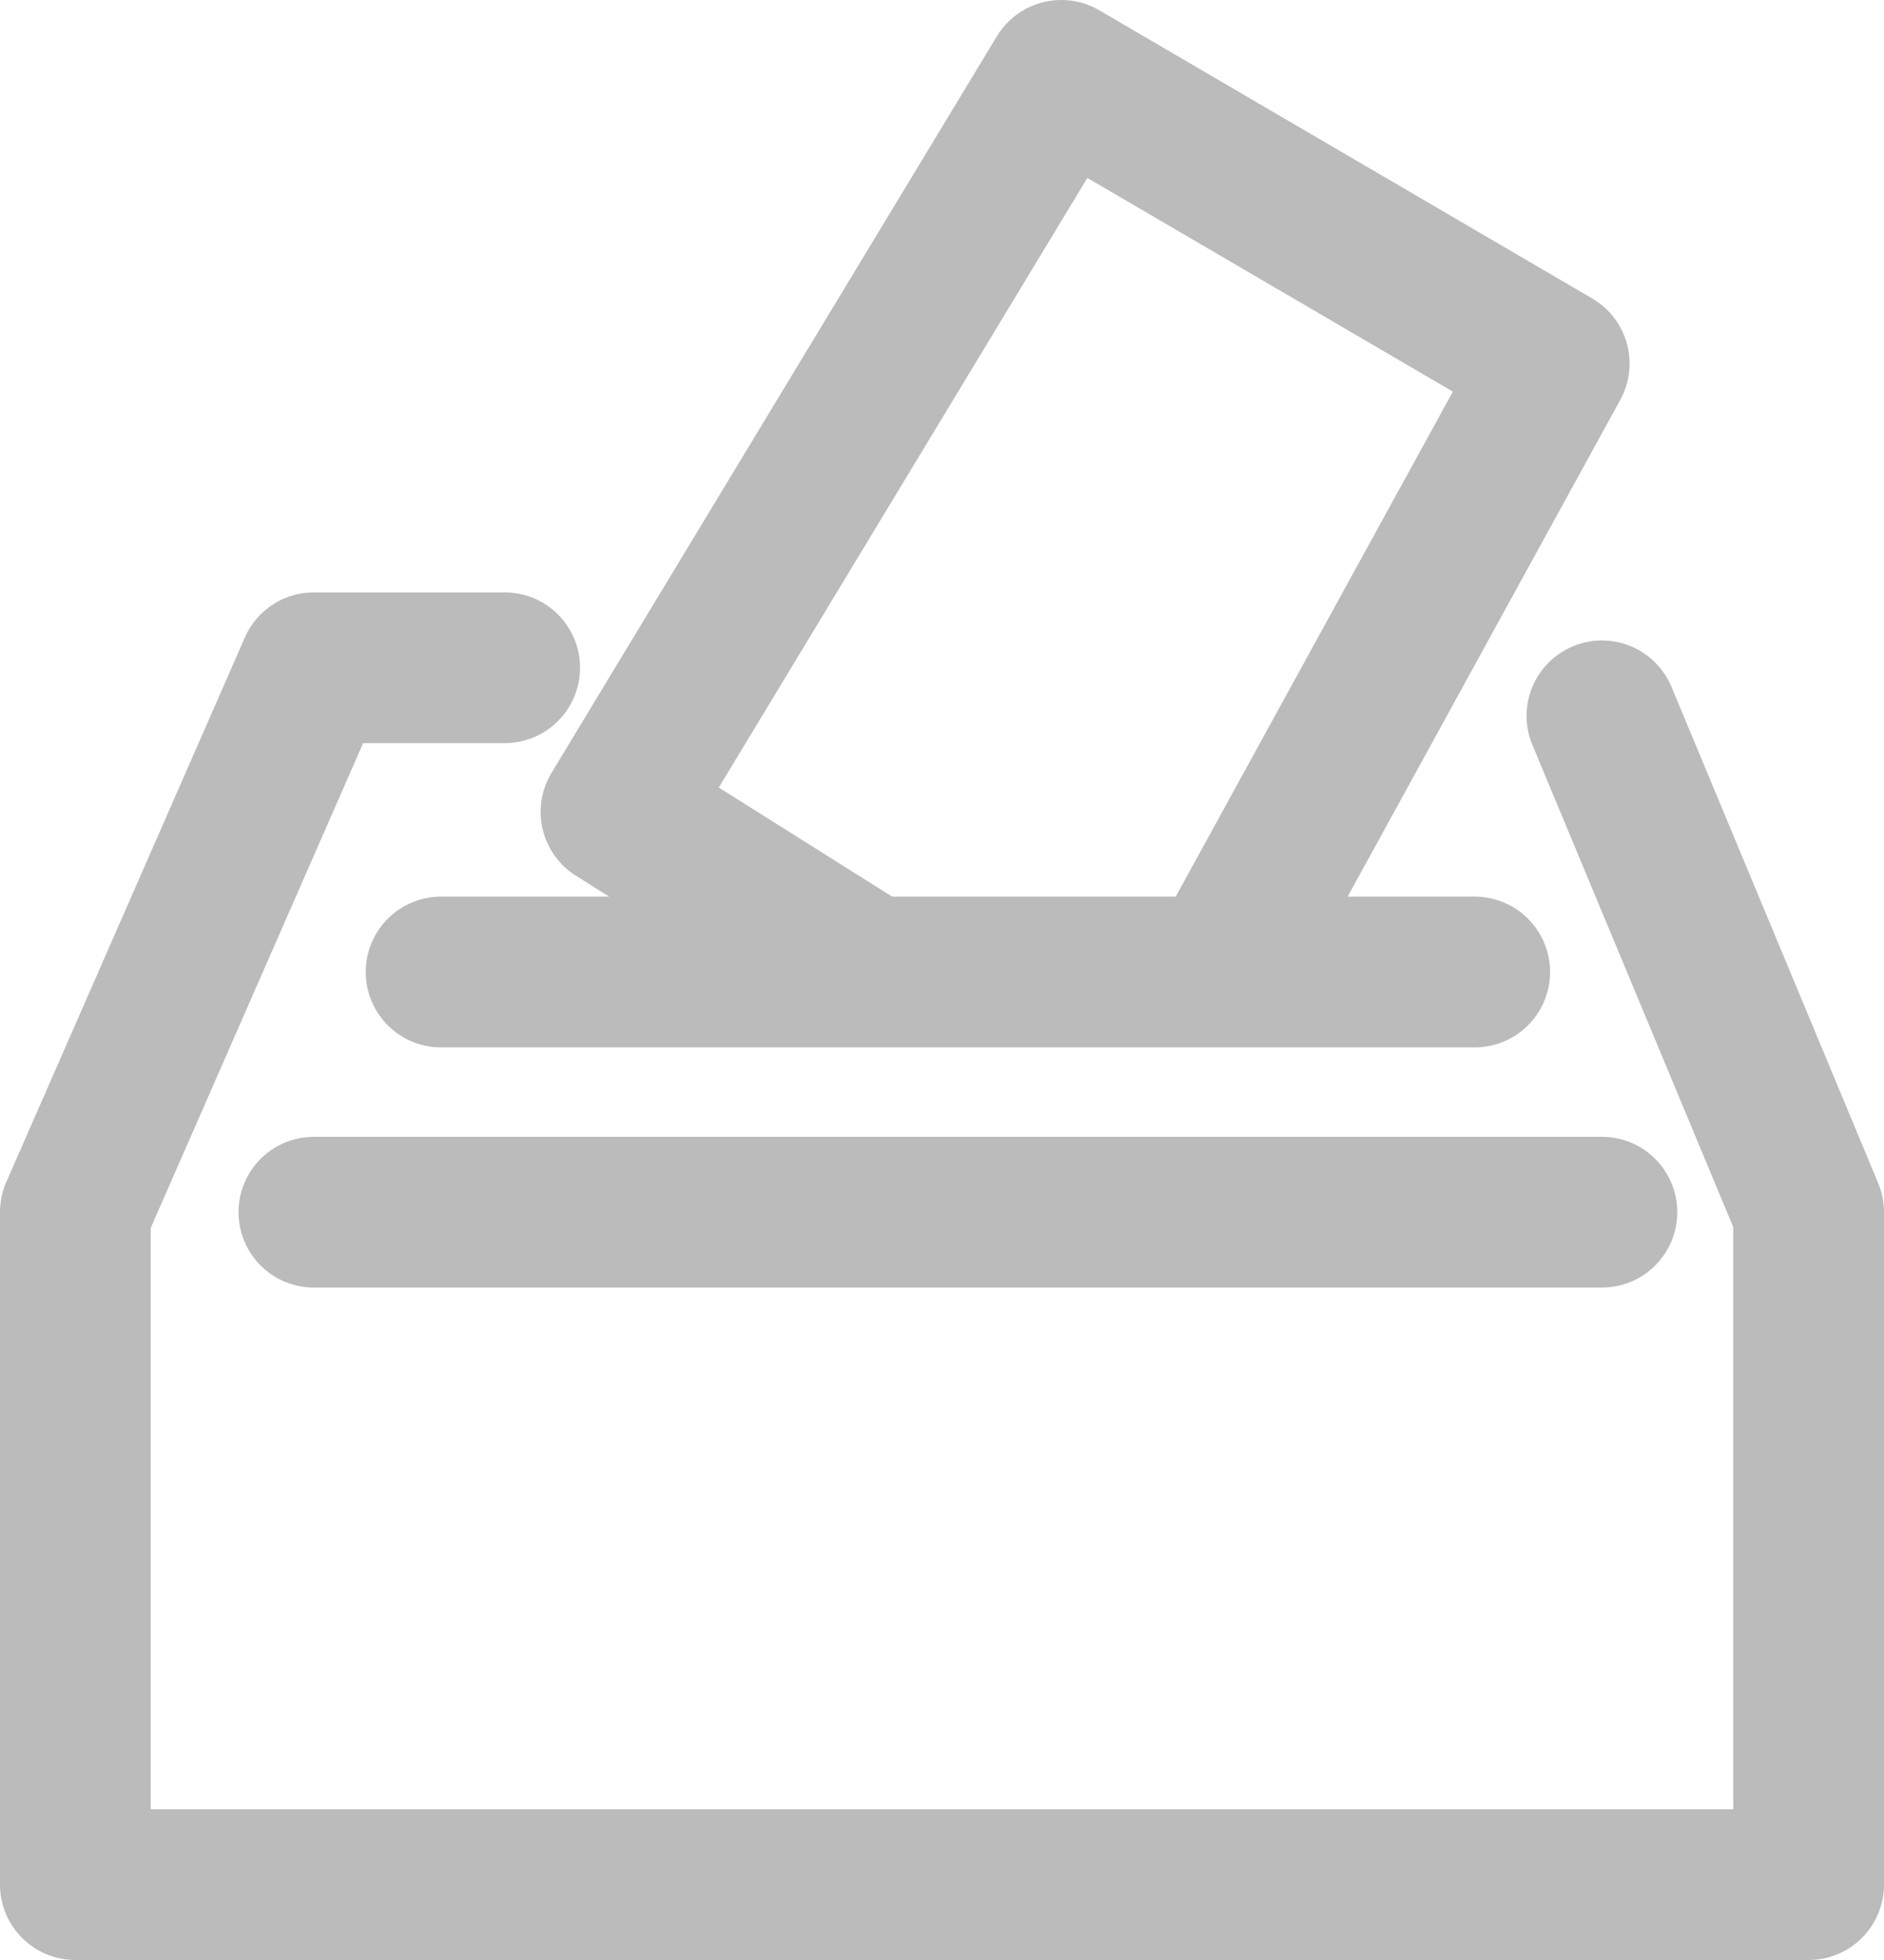 <svg width="25" height="26" viewBox="0 0 25 26" fill="none" xmlns="http://www.w3.org/2000/svg">
<path d="M6.697 8.858H4.165L1 16.08V25H24V16.08L21.257 9.496M5.853 12.894H11.55M19.569 12.894H16.193M11.55 12.894L8.174 10.77L14.083 1L20.624 4.823L16.193 12.894M11.55 12.894H16.193M4.165 16.08H21.257" stroke="#BCBBBB" stroke-width="2" stroke-linecap="round" stroke-linejoin="round"/>
</svg>
